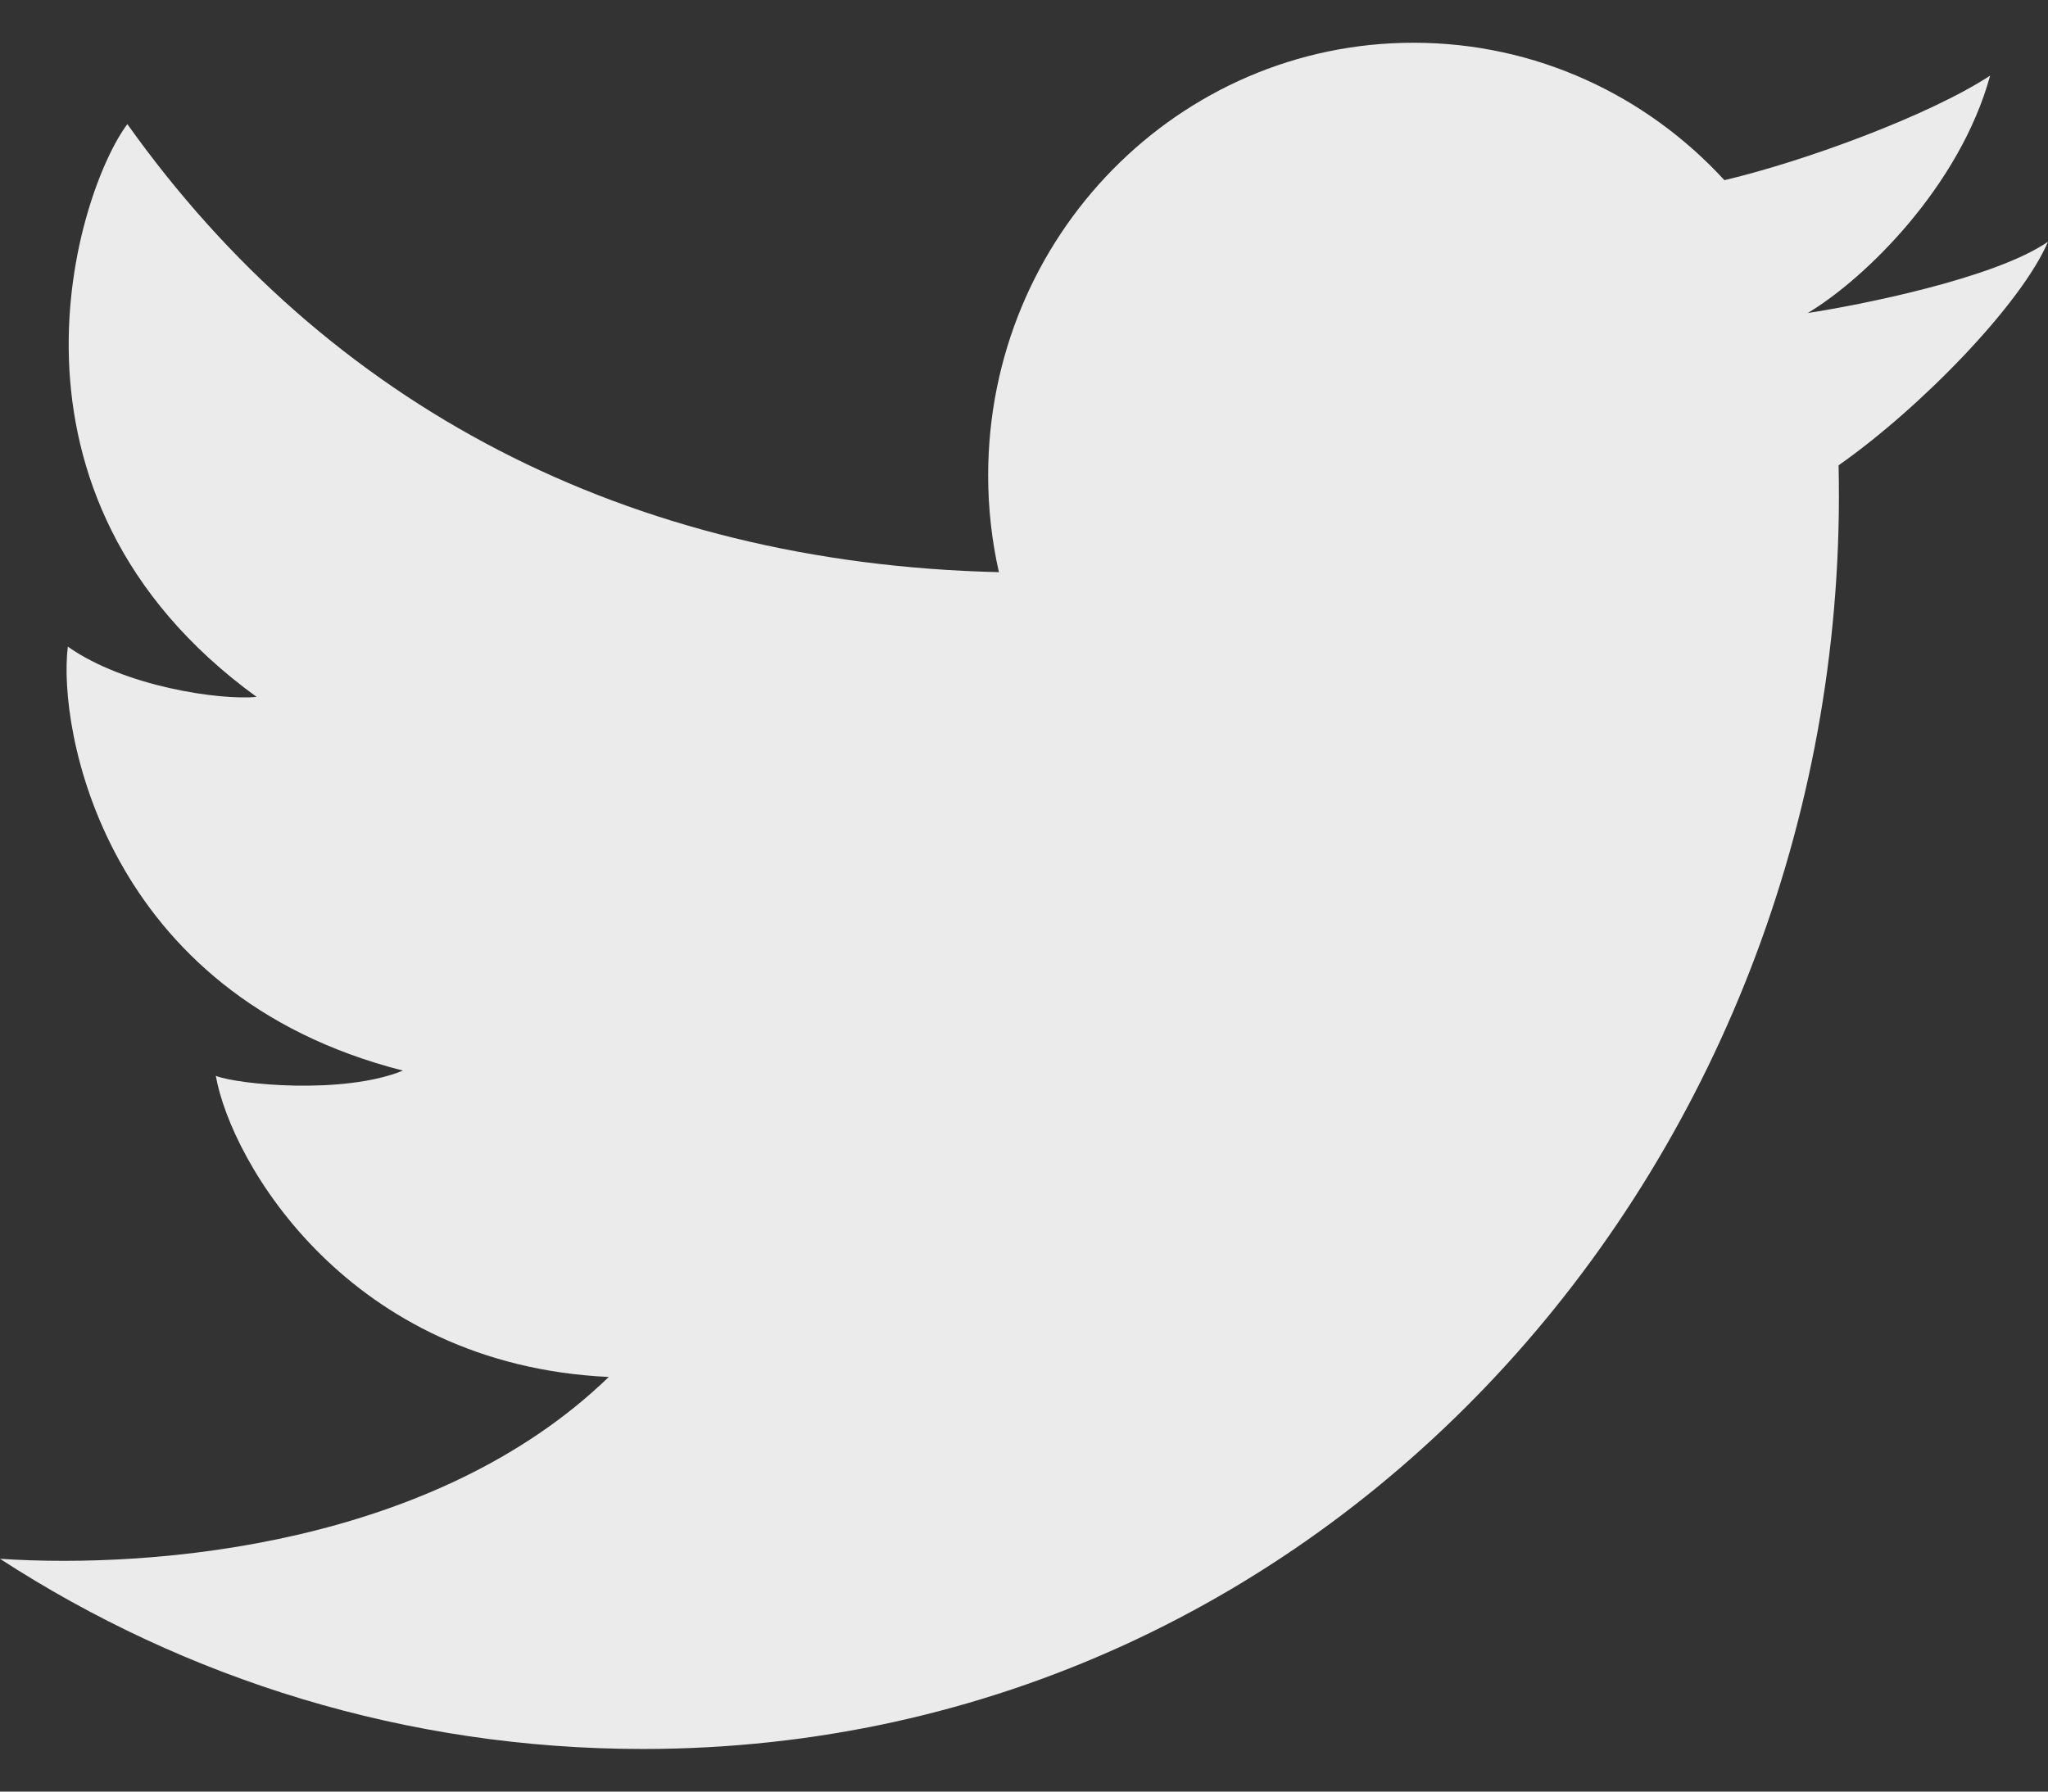 <svg width="16" height="14" viewBox="0 0 16 14" fill="none" xmlns="http://www.w3.org/2000/svg">
<rect x="0" y="0" width="16" height="14" fill="#333333" stroke="none"/>
<path d="M5.022 13.667C3.174 13.667 1.45 13.122 0 12.181C1.231 12.262 3.405 12.068 4.756 10.76C2.723 10.665 1.806 9.083 1.686 8.407C1.859 8.475 2.683 8.556 3.148 8.366C0.809 7.771 0.45 5.689 0.53 5.053C0.969 5.364 1.713 5.473 2.005 5.446C-0.174 3.863 0.61 1.483 0.995 0.97C2.559 3.168 4.904 4.403 7.804 4.471C7.749 4.228 7.72 3.975 7.72 3.715C7.72 1.848 9.208 0.334 11.043 0.334C12.002 0.334 12.865 0.747 13.472 1.408C14.113 1.256 15.077 0.899 15.548 0.591C15.31 1.456 14.571 2.178 14.123 2.446C14.127 2.455 14.12 2.437 14.123 2.446C14.516 2.386 15.58 2.178 16 1.889C15.792 2.375 15.008 3.184 14.364 3.636C14.484 8.994 10.444 13.667 5.022 13.667Z" fill="white" fill-opacity="0.9"/>
</svg>
